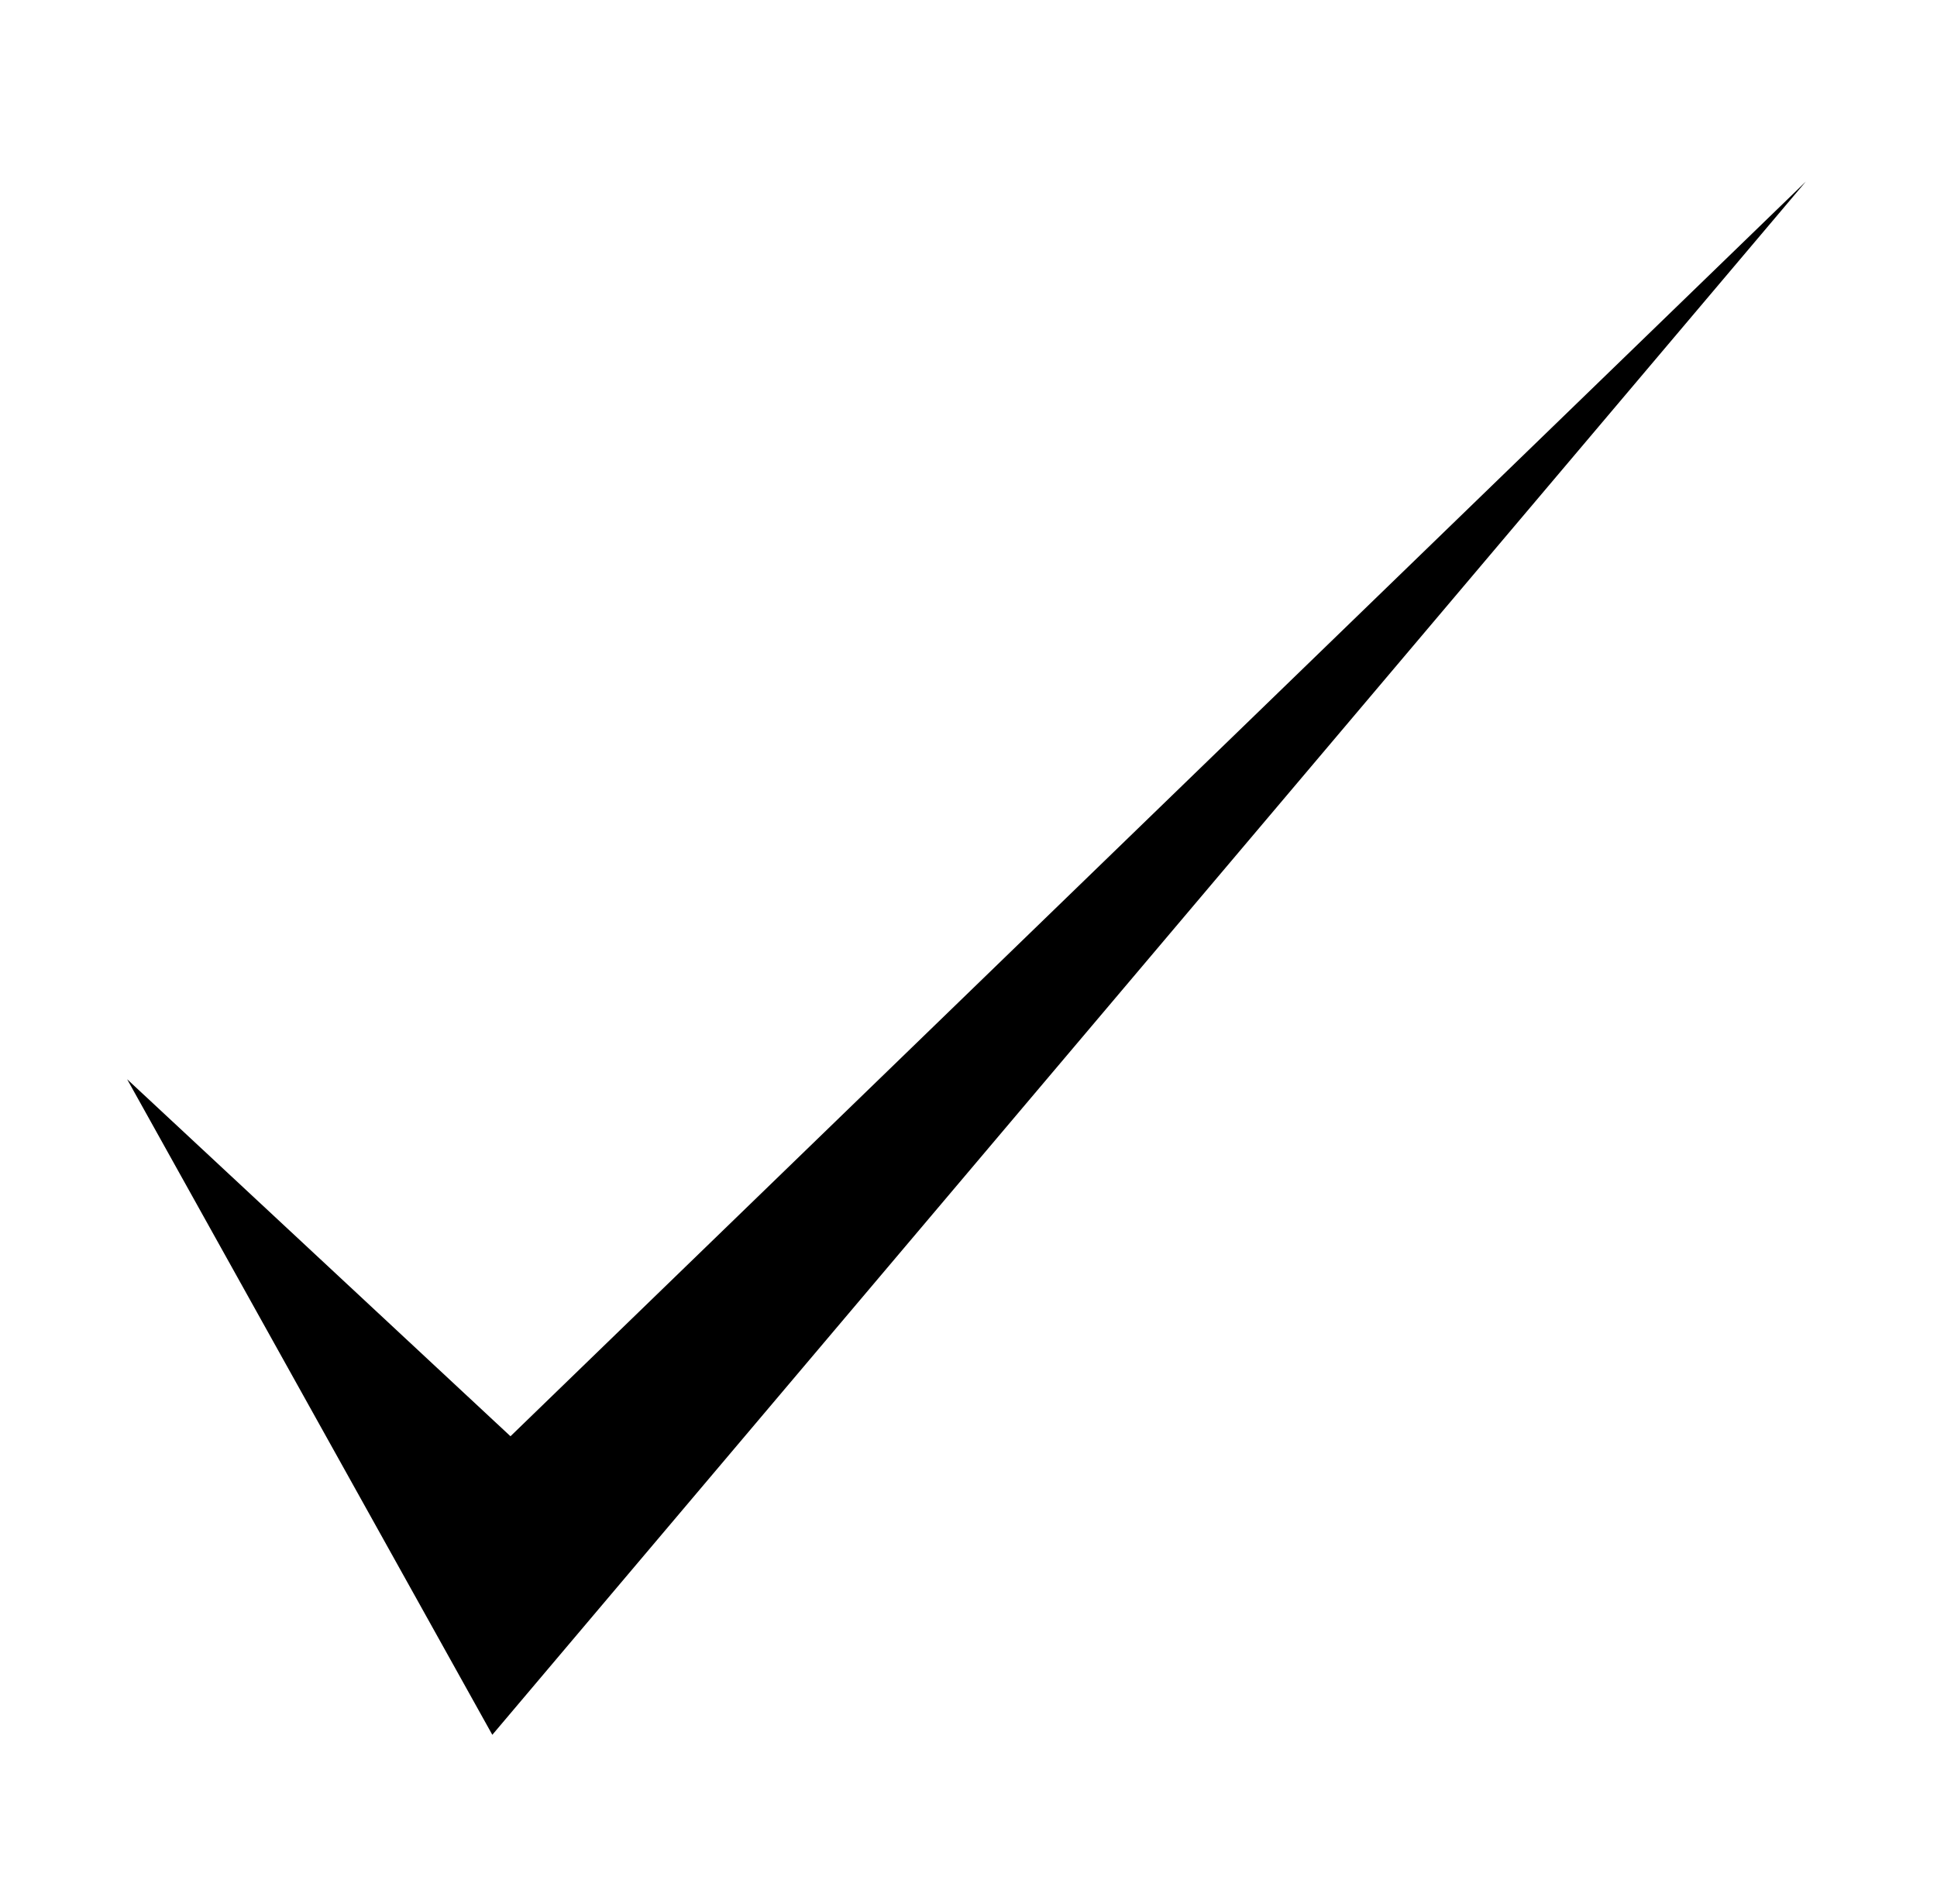 <?xml version="1.0" encoding="utf-8"?>
<!-- Generator: Adobe Illustrator 19.0.0, SVG Export Plug-In . SVG Version: 6.00 Build 0)  -->
<svg version="1.1" id="Camada_1" xmlns="http://www.w3.org/2000/svg" xmlns:xlink="http://www.w3.org/1999/xlink" x="0px" y="0px"
	 viewBox="0 0 96 94.4" style="enable-background:new 0 0 96 94.4;" xml:space="preserve">
<polygon id="XMLID_53_" points="25.3,71.2 6.3,53.5 24.4,86 89.5,9 "/>
</svg>

